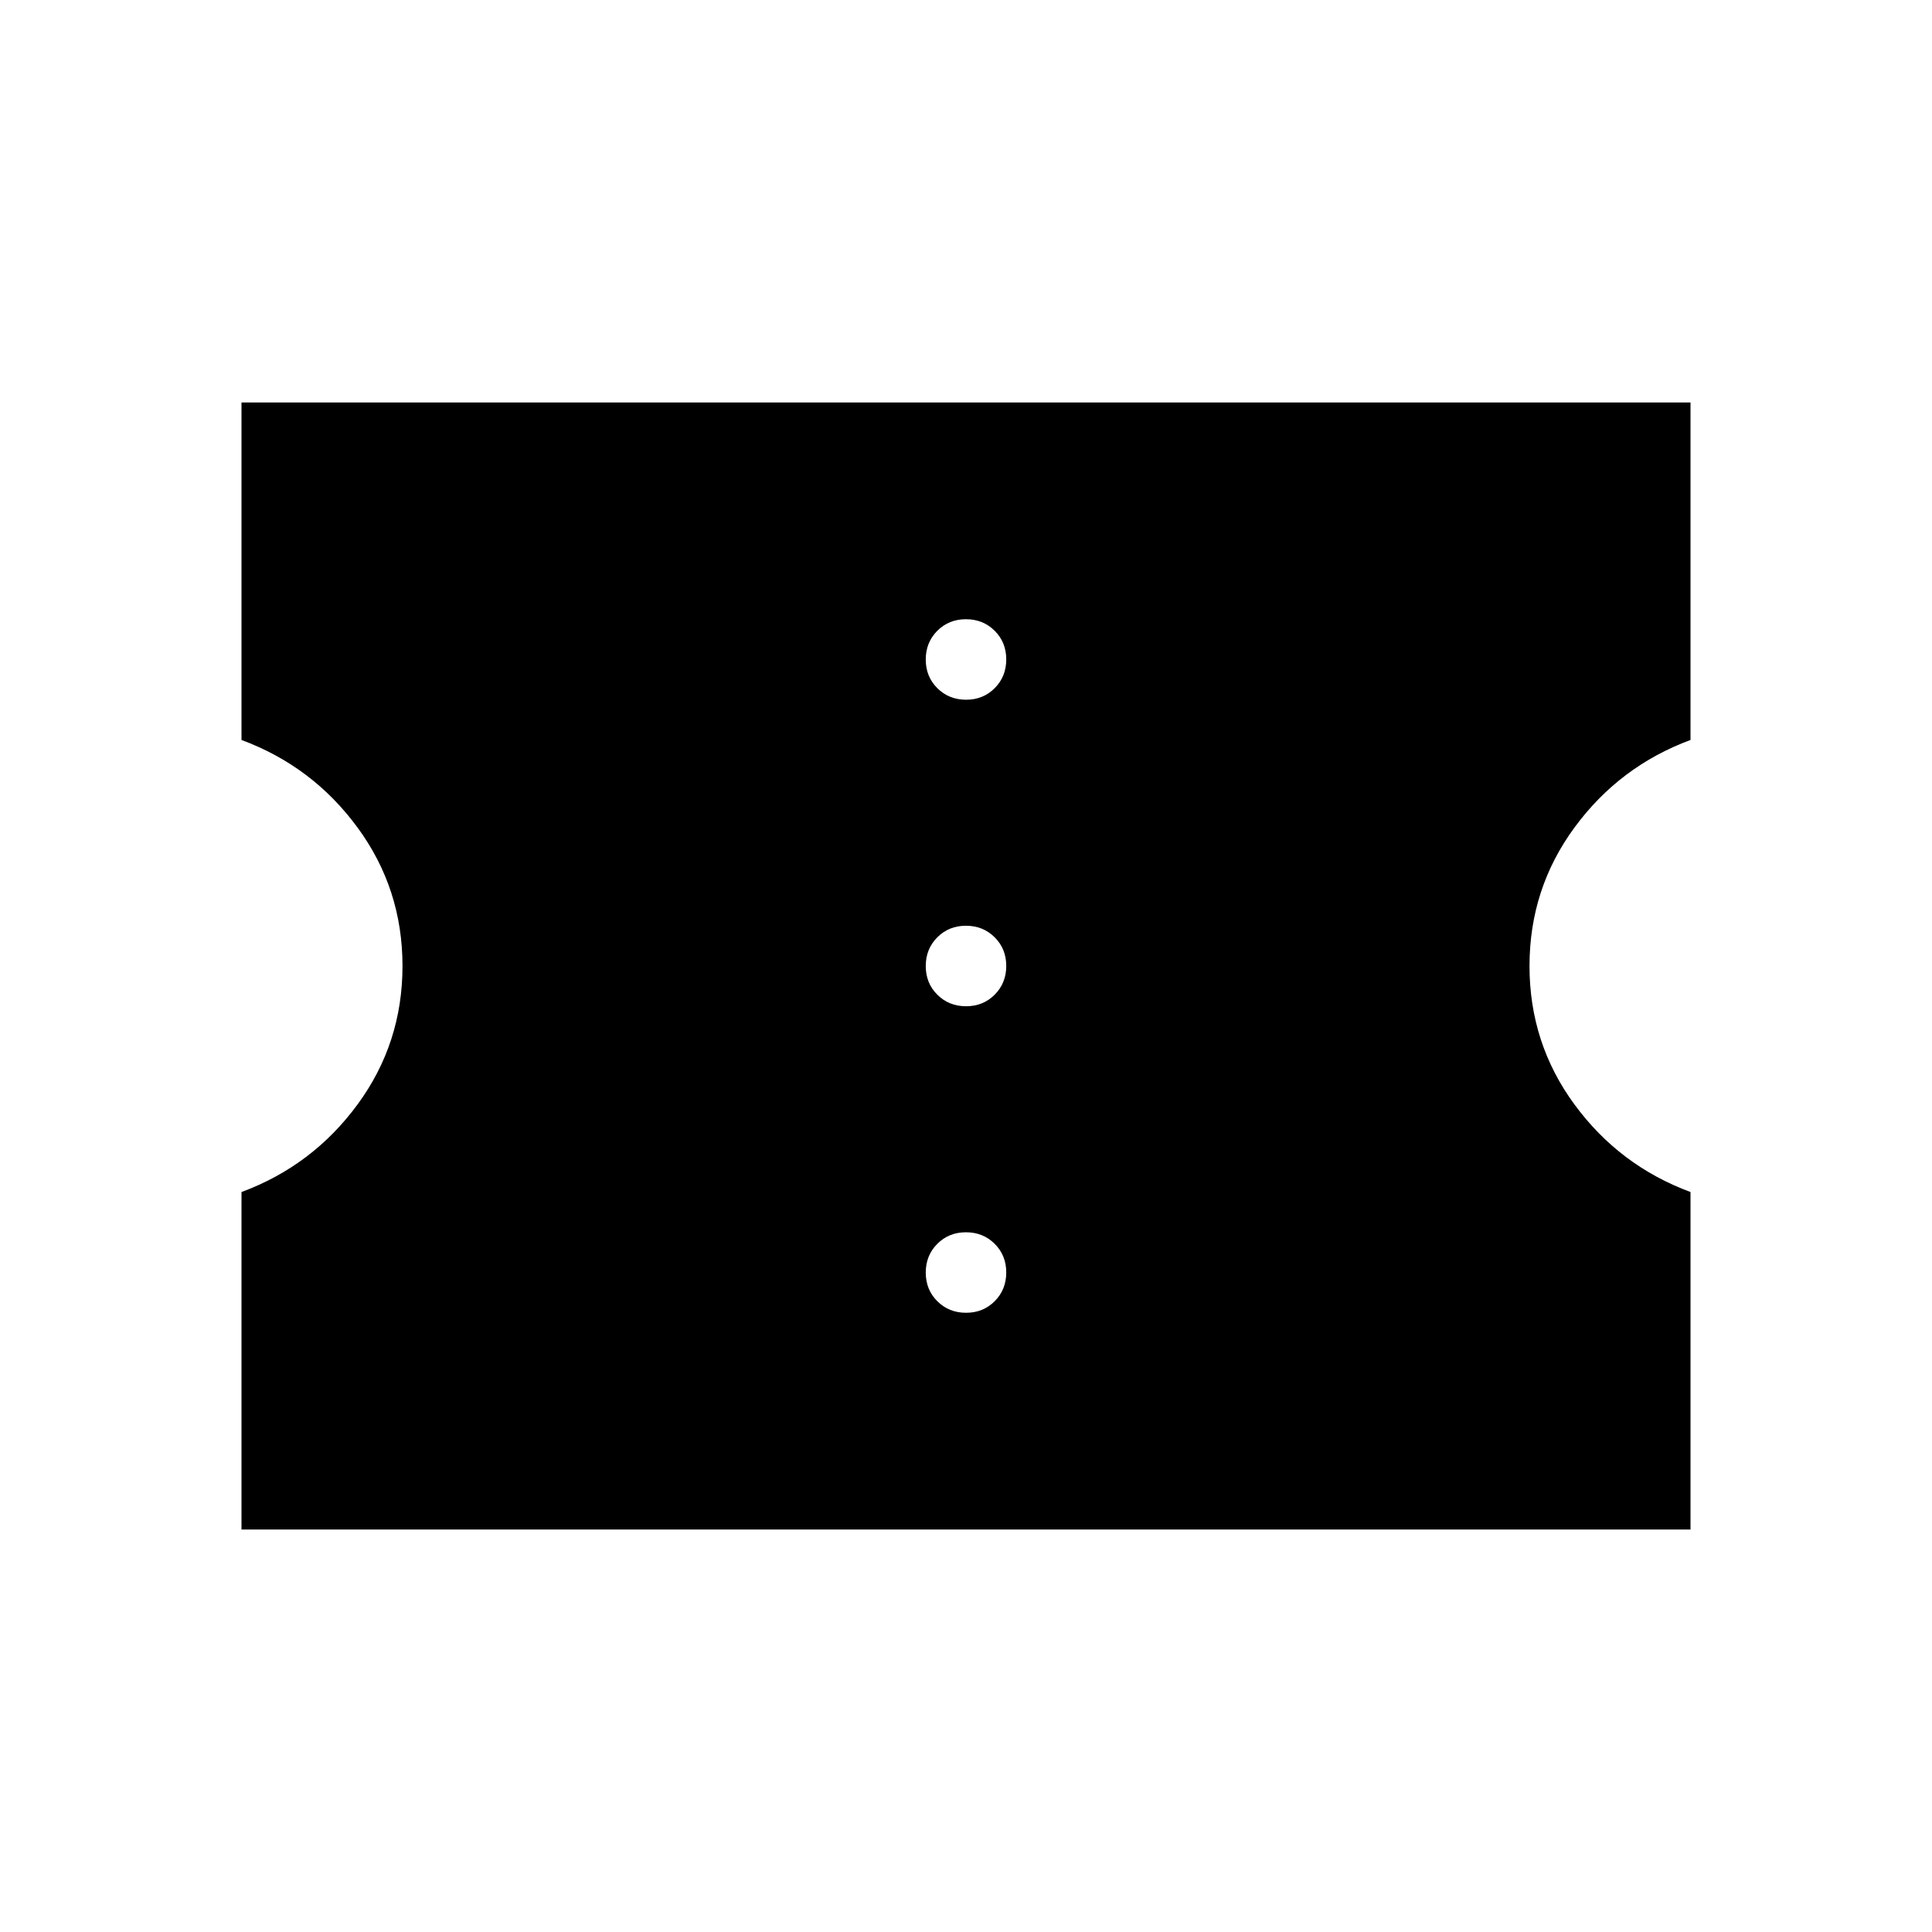<svg xmlns="http://www.w3.org/2000/svg" height="24" viewBox="0 -960 960 960" width="24"><path d="M480.03-307.69q8.51 0 14.24-5.76t5.73-14.27q0-8.51-5.76-14.24t-14.27-5.73q-8.51 0-14.24 5.76-5.73 5.75-5.73 14.26 0 8.52 5.76 14.25t14.27 5.73Zm0-152.31q8.51 0 14.24-5.76t5.73-14.27q0-8.51-5.76-14.24T479.97-500q-8.51 0-14.24 5.76T460-479.97q0 8.51 5.76 14.24t14.27 5.73Zm0-152.31q8.51 0 14.24-5.76 5.73-5.75 5.73-14.26 0-8.52-5.76-14.25t-14.27-5.73q-8.51 0-14.24 5.76T460-632.28q0 8.51 5.76 14.24t14.27 5.73ZM120-200v-167.69q35.31-13.08 57.65-43.5Q200-441.62 200-480t-22.35-68.81q-22.34-30.42-57.65-43.5V-760h720v167.69q-35.31 13.08-57.65 43.5Q760-518.38 760-480t22.35 68.81q22.34 30.42 57.65 43.5V-200H120Z"/></svg>